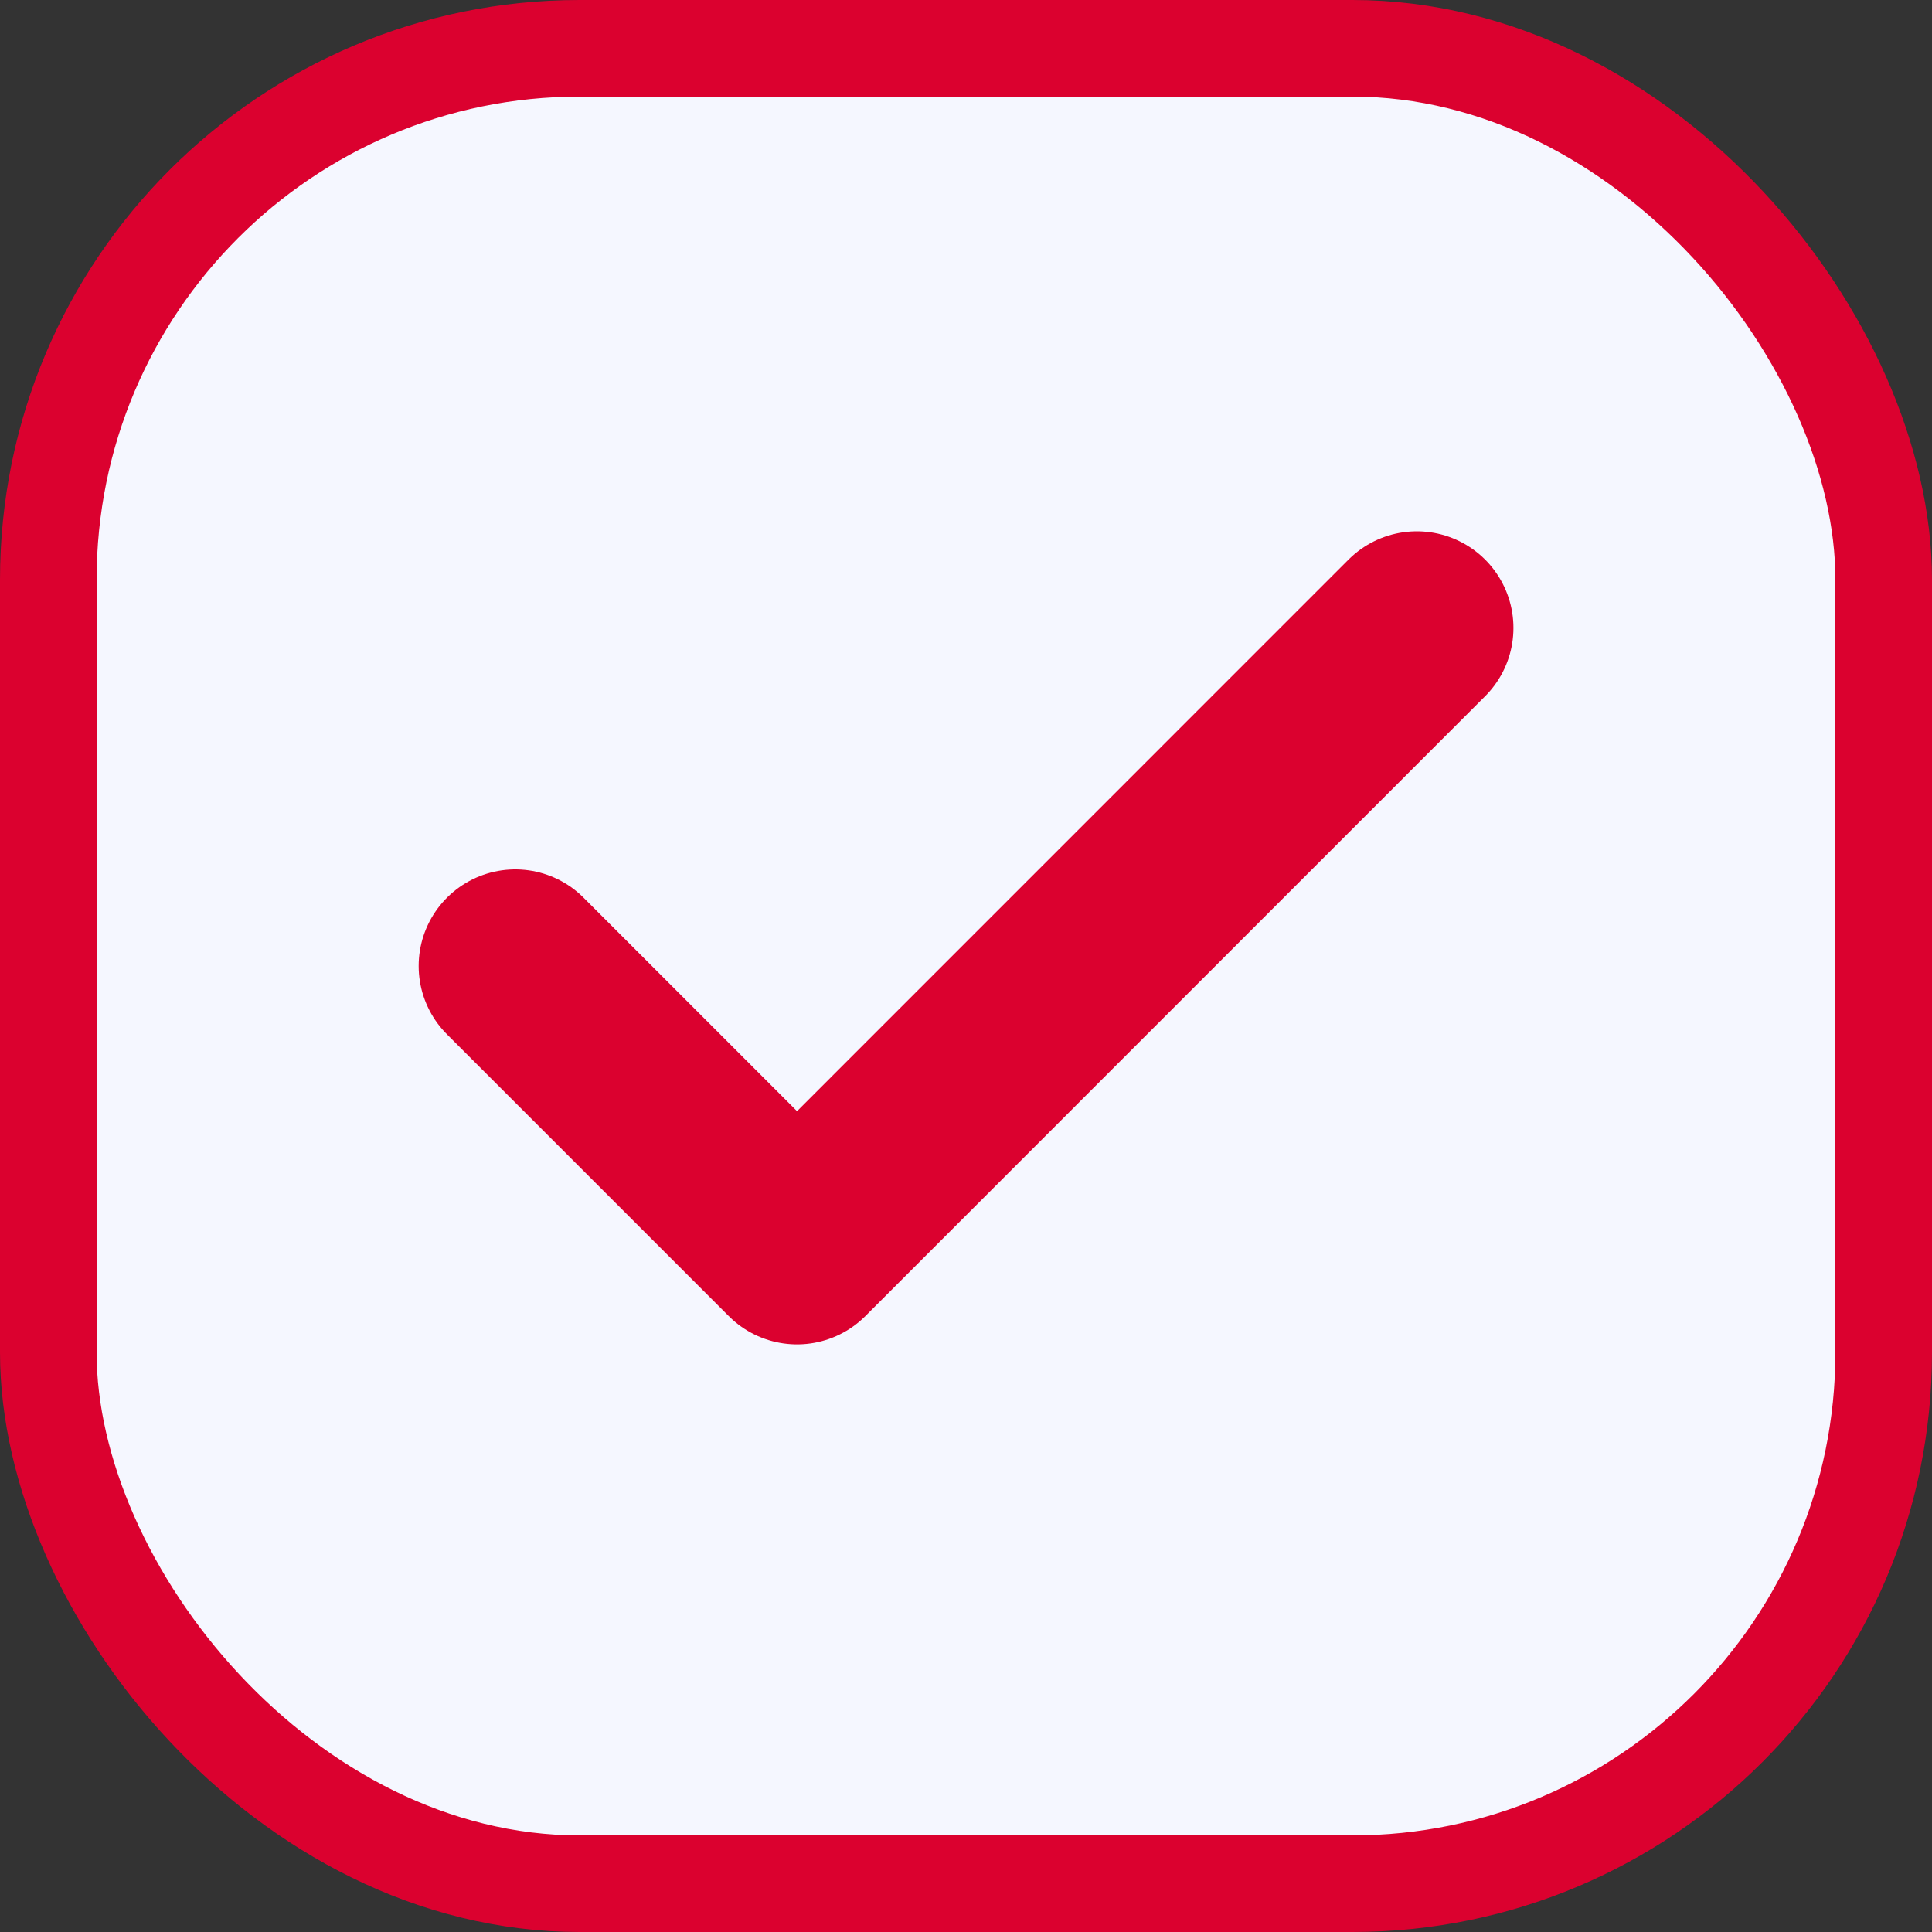 <svg width="20" height="20" viewBox="0 0 20 20" fill="none" xmlns="http://www.w3.org/2000/svg">
<rect x="0" y="0" width="20" height="20" fill="#333333" stroke="none"/>
<rect x="0.5" y="0.5" width="19" height="19" rx="5.5" fill="#F5F7FF"/>
<rect x="0.5" y="0.5" width="19" height="19" rx="5.5" stroke="#DB012F"/>
<path d="M14.667 6.5L8.251 12.917L5.334 10" stroke="#DB012F" stroke-width="2" stroke-linecap="round" stroke-linejoin="round"/>
</svg>
